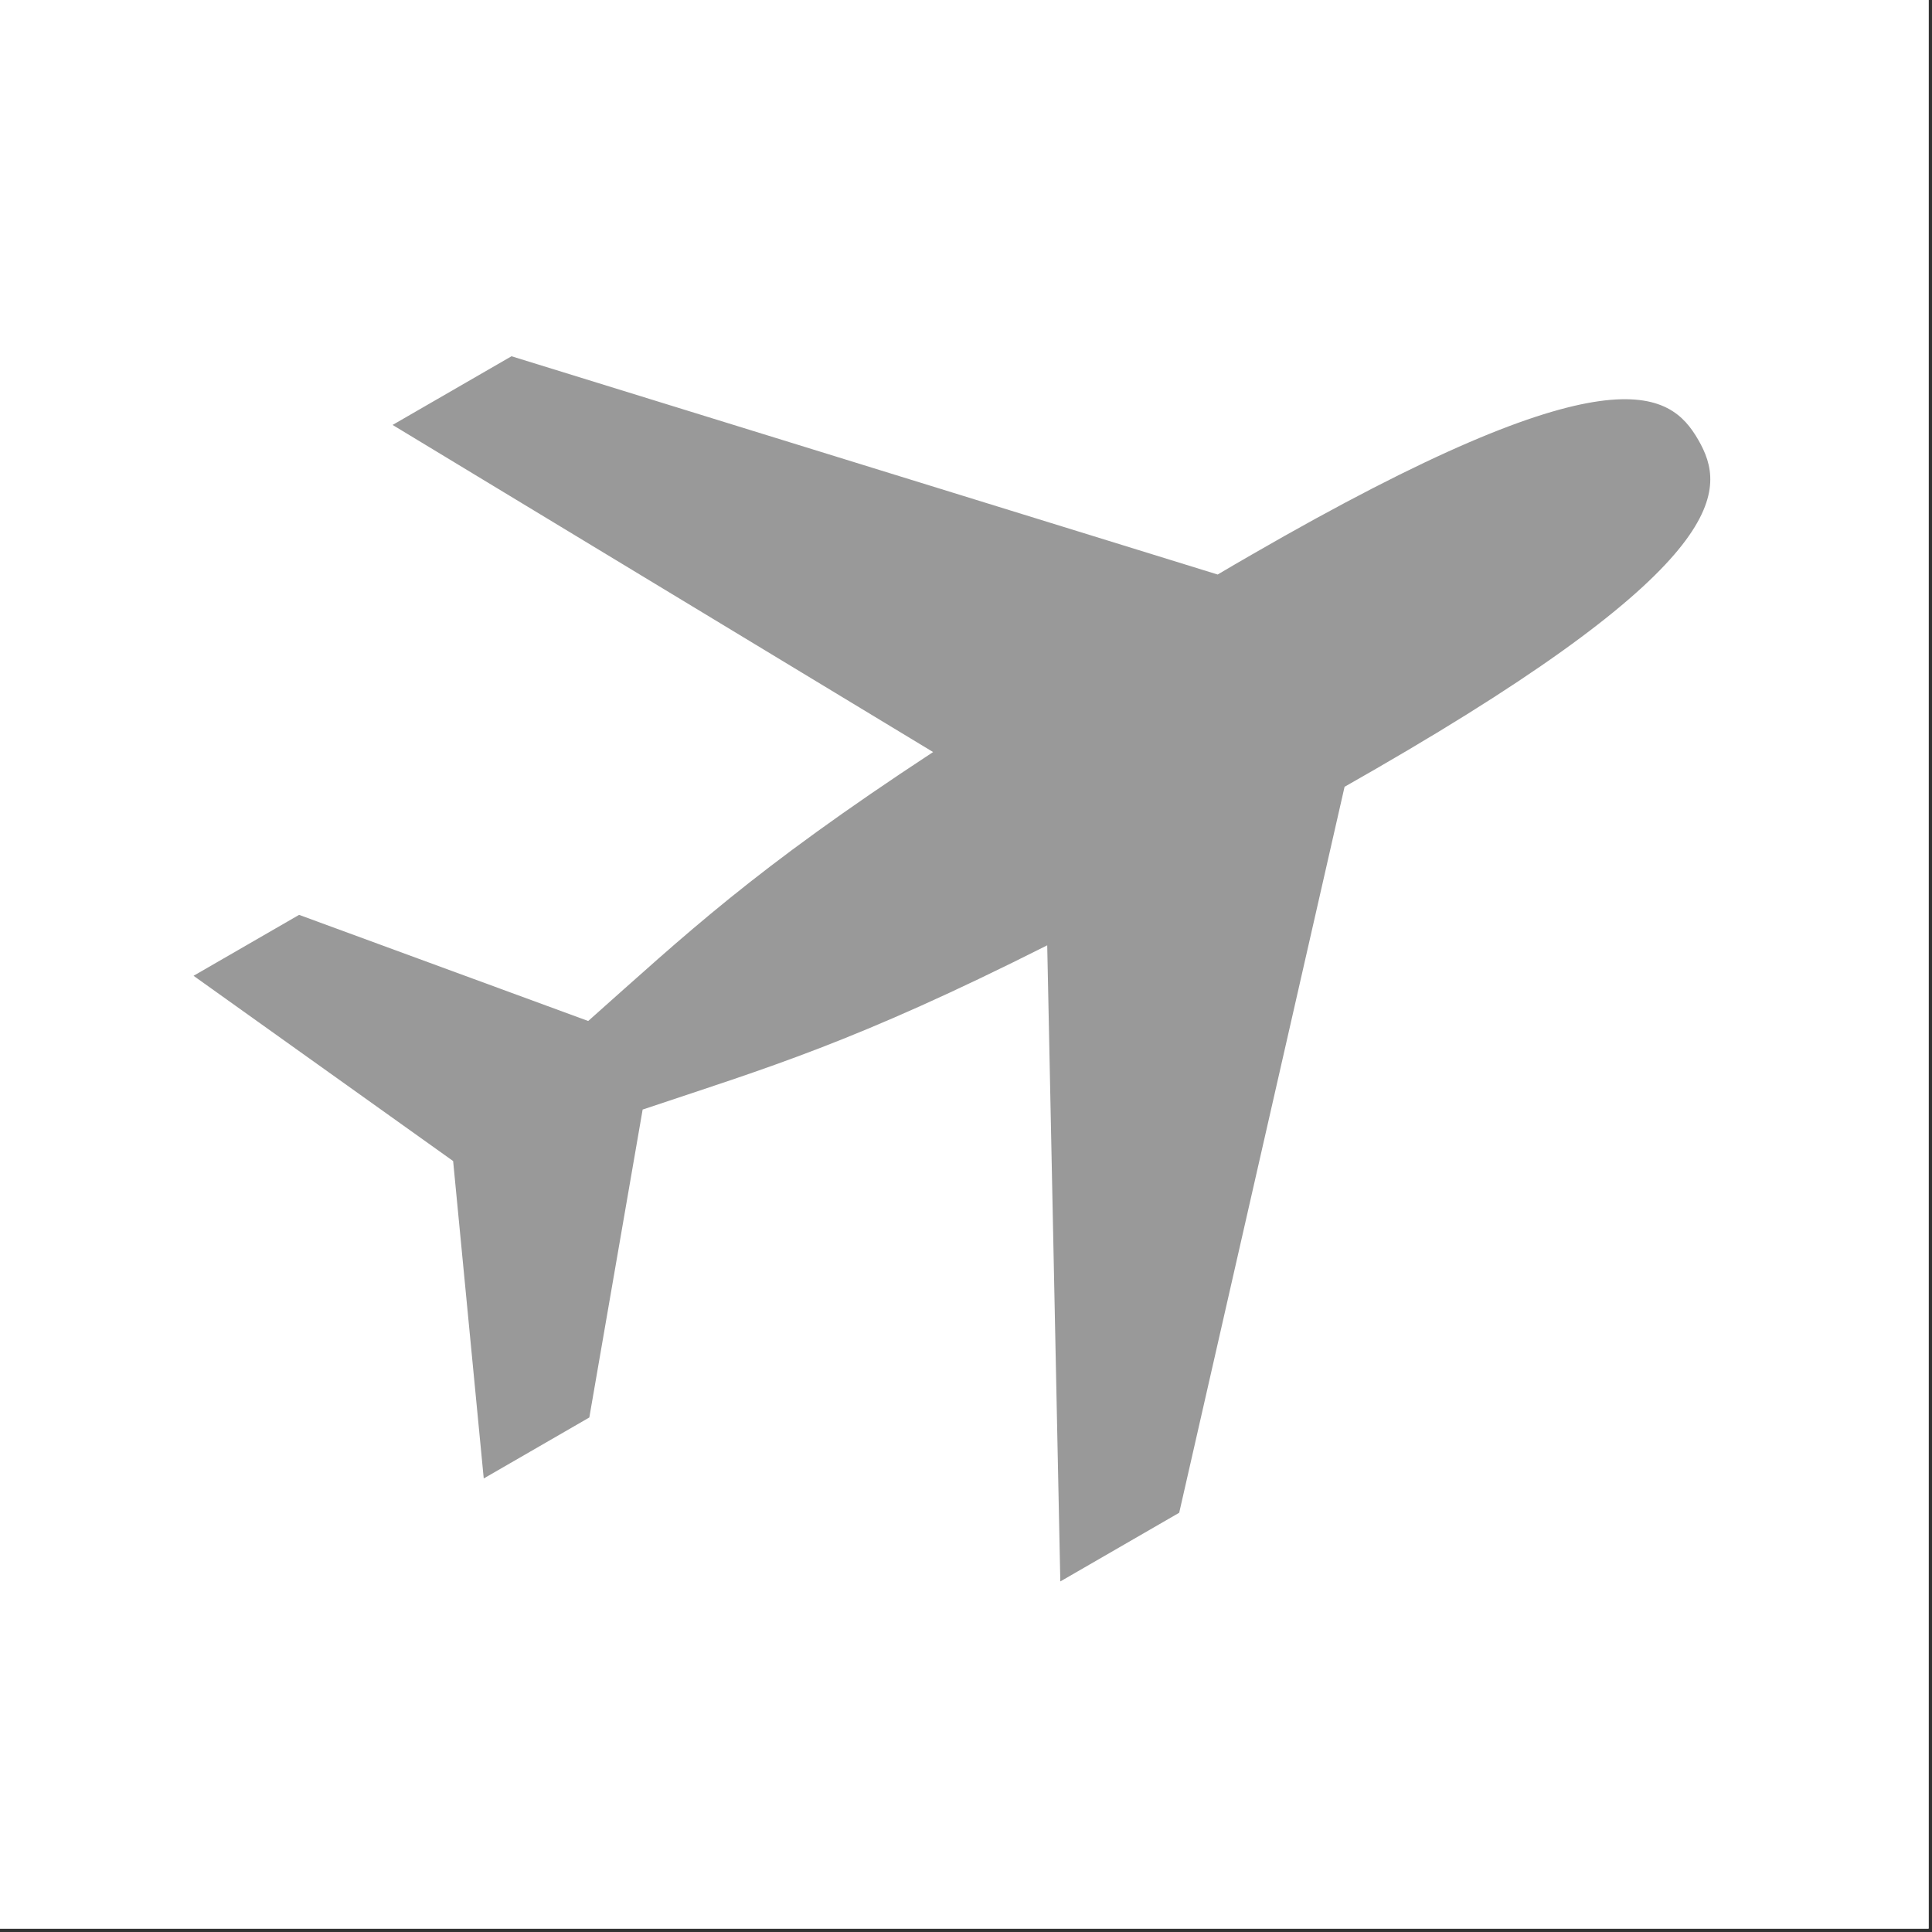 <svg xmlns="http://www.w3.org/2000/svg" xmlns:xlink="http://www.w3.org/1999/xlink" width="377" zoomAndPan="magnify" viewBox="0 0 283.5 283.5" height="377" preserveAspectRatio="xMidYMid meet" version="1.0"><rect x="0" y="0" width="283.5" height="283.5" fill="#333333" stroke="none"/><defs><clipPath id="03d37c2f2a"><path d="M 28.297 52 L 251 52 L 251 232.113 L 28.297 232.113 Z M 28.297 52 " clip-rule="nonzero"/></clipPath></defs><path fill="#ffffff" d="M 0 0 L 283 0 L 283 283 L 0 283 Z M 0 0 " fill-opacity="1" fill-rule="nonzero"/><path fill="#ffffff" d="M 0 0 L 283 0 L 283 283 L 0 283 Z M 0 0 " fill-opacity="1" fill-rule="nonzero"/><g clip-path="url(#03d37c2f2a)"><path fill="#999999" d="M 249.195 64.531 C 253.324 71.684 254.578 82.41 201.875 112.832 C 200.383 113.699 198.852 114.57 197.301 115.453 L 173.035 221.98 L 155.59 232.059 L 153.668 138.715 C 125.383 152.969 112.762 156.633 94.301 162.816 L 86.477 208 L 70.984 216.949 L 66.492 170.371 L 28.402 143.188 L 43.887 134.246 L 86.312 149.82 C 100.793 136.961 110.332 127.805 136.922 110.355 L 57.609 62.355 L 75.059 52.277 L 178.68 84.305 C 180.383 83.289 182.062 82.324 183.715 81.367 C 236.414 50.941 245.074 57.395 249.195 64.531 Z M 249.195 64.531 " fill-opacity="1" fill-rule="evenodd"/></g></svg>